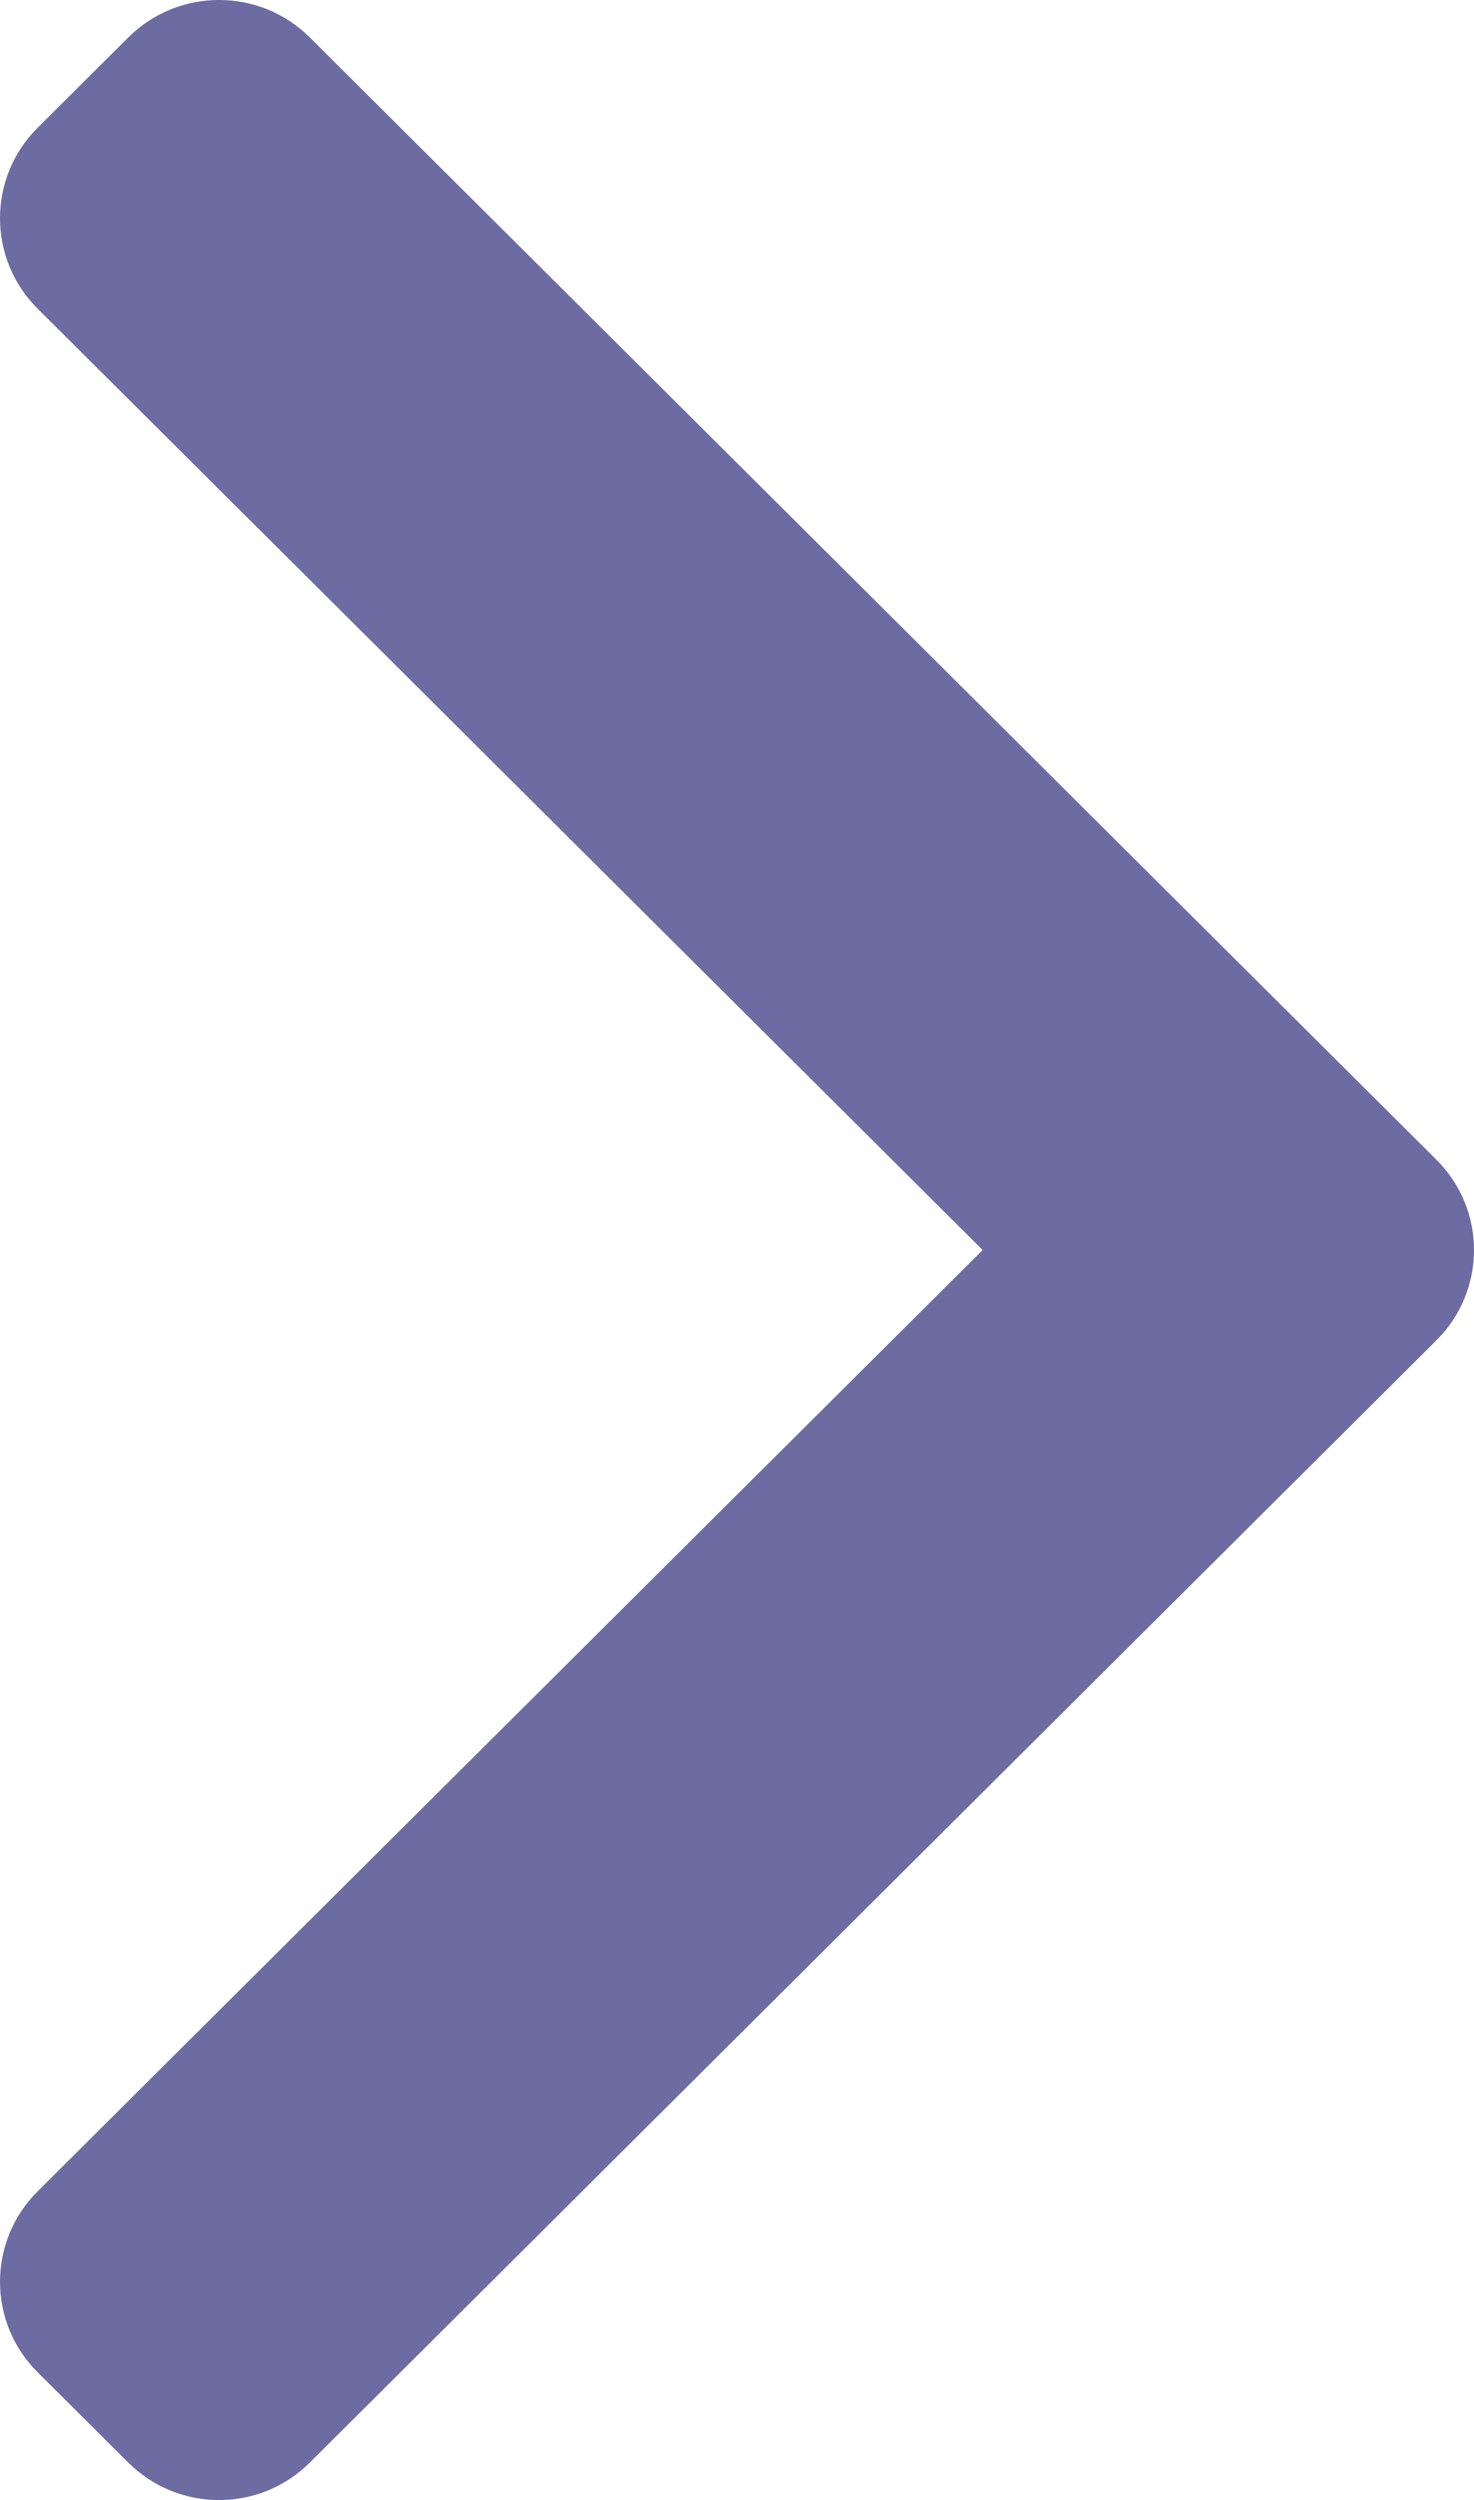 <?xml version="1.0" encoding="UTF-8"?>
<svg width="23px" height="39px" viewBox="0 0 23 39" version="1.1" xmlns="http://www.w3.org/2000/svg" xmlns:xlink="http://www.w3.org/1999/xlink">
    <!-- Generator: Sketch 50.2 (55047) - http://www.bohemiancoding.com/sketch -->
    <title>next</title>
    <desc>Created with Sketch.</desc>
    <defs></defs>
    <g id="Page-1" stroke="none" stroke-width="1" fill="none" fill-rule="evenodd">
        <g id="Solution---Smart-City" transform="translate(-165, -1068)" fill="#6C6CA3" fill-rule="nonzero">
            <path d="M187.413,1086.091 L169.834,1068.584 C169.052,1067.805 167.784,1067.805 167.002,1068.584 L165.586,1069.994 C164.805,1070.773 164.805,1072.036 165.586,1072.814 L180.333,1087.5 L165.586,1102.185 C164.805,1102.964 164.805,1104.228 165.586,1105.005 L167.002,1106.415 C167.784,1107.195 169.052,1107.195 169.834,1106.415 L187.413,1088.909 C188.196,1088.13 188.196,1086.869 187.413,1086.091 Z" id="next"></path>
        </g>
    </g>
</svg>
